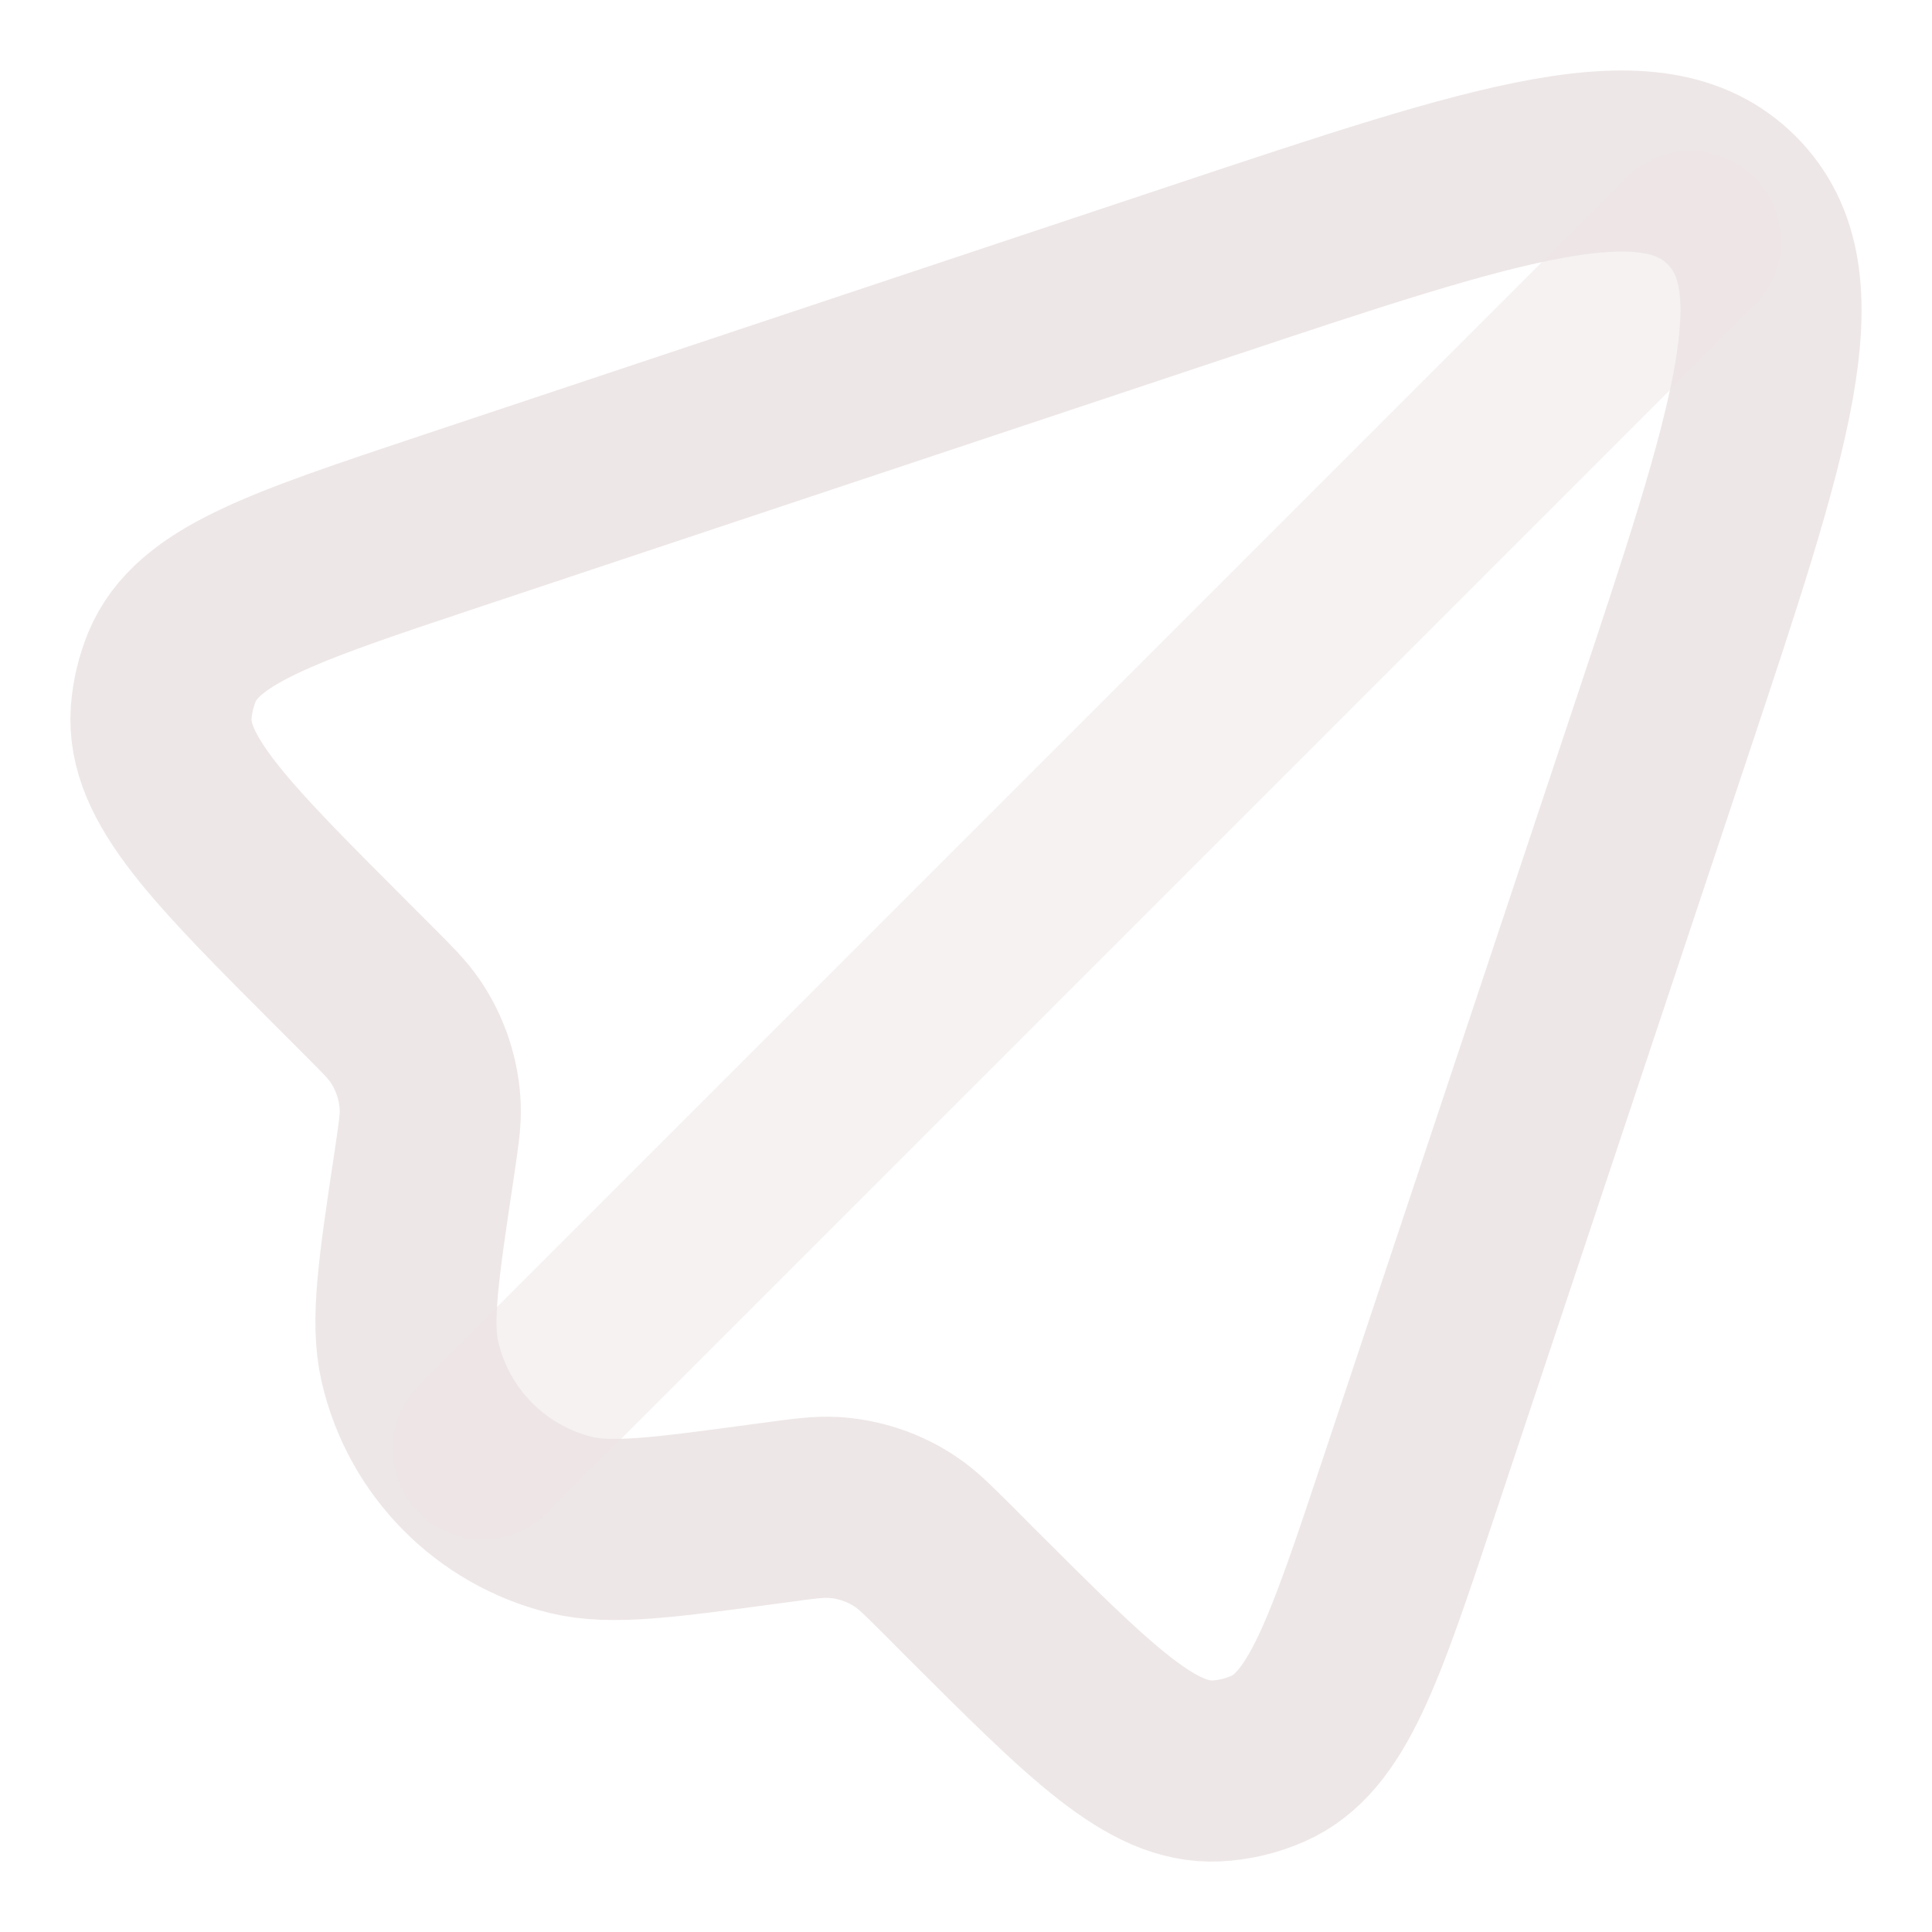 <svg width="16" height="16" viewBox="0 0 16 16" fill="none" xmlns="http://www.w3.org/2000/svg">
<g clip-path="url(#clip0_103_9500)">
<path d="M11.665 12.323L13.752 6.062C14.584 3.566 15.001 2.317 14.341 1.659C13.682 1 12.434 1.416 9.937 2.248L3.717 4.321C2.329 4.784 1.635 5.015 1.424 5.524C1.375 5.644 1.345 5.771 1.335 5.9C1.296 6.449 1.813 6.966 2.848 8.001L3.036 8.189C3.206 8.359 3.291 8.444 3.355 8.538C3.482 8.725 3.554 8.943 3.563 9.168C3.567 9.282 3.549 9.401 3.514 9.638C3.383 10.508 3.318 10.942 3.395 11.277C3.548 11.943 4.064 12.466 4.728 12.629C5.062 12.71 5.497 12.651 6.368 12.533L6.416 12.527C6.661 12.493 6.784 12.477 6.902 12.484C7.116 12.497 7.323 12.566 7.501 12.686C7.599 12.751 7.686 12.839 7.862 13.014L8.029 13.182C9.036 14.188 9.539 14.692 10.073 14.666C10.221 14.659 10.365 14.624 10.5 14.565C10.99 14.35 11.215 13.674 11.665 12.323Z" stroke="#EEE7E7" stroke-width="1.5"/>
<path opacity="0.5" d="M4 12L14 2" stroke="#EEE7E7" stroke-width="1.5" stroke-linecap="round"/>
</g>
<defs>
<clipPath id="clip0_103_9500">
<rect width="16" height="16" fill="white"/>
</clipPath>
</defs>
</svg>
